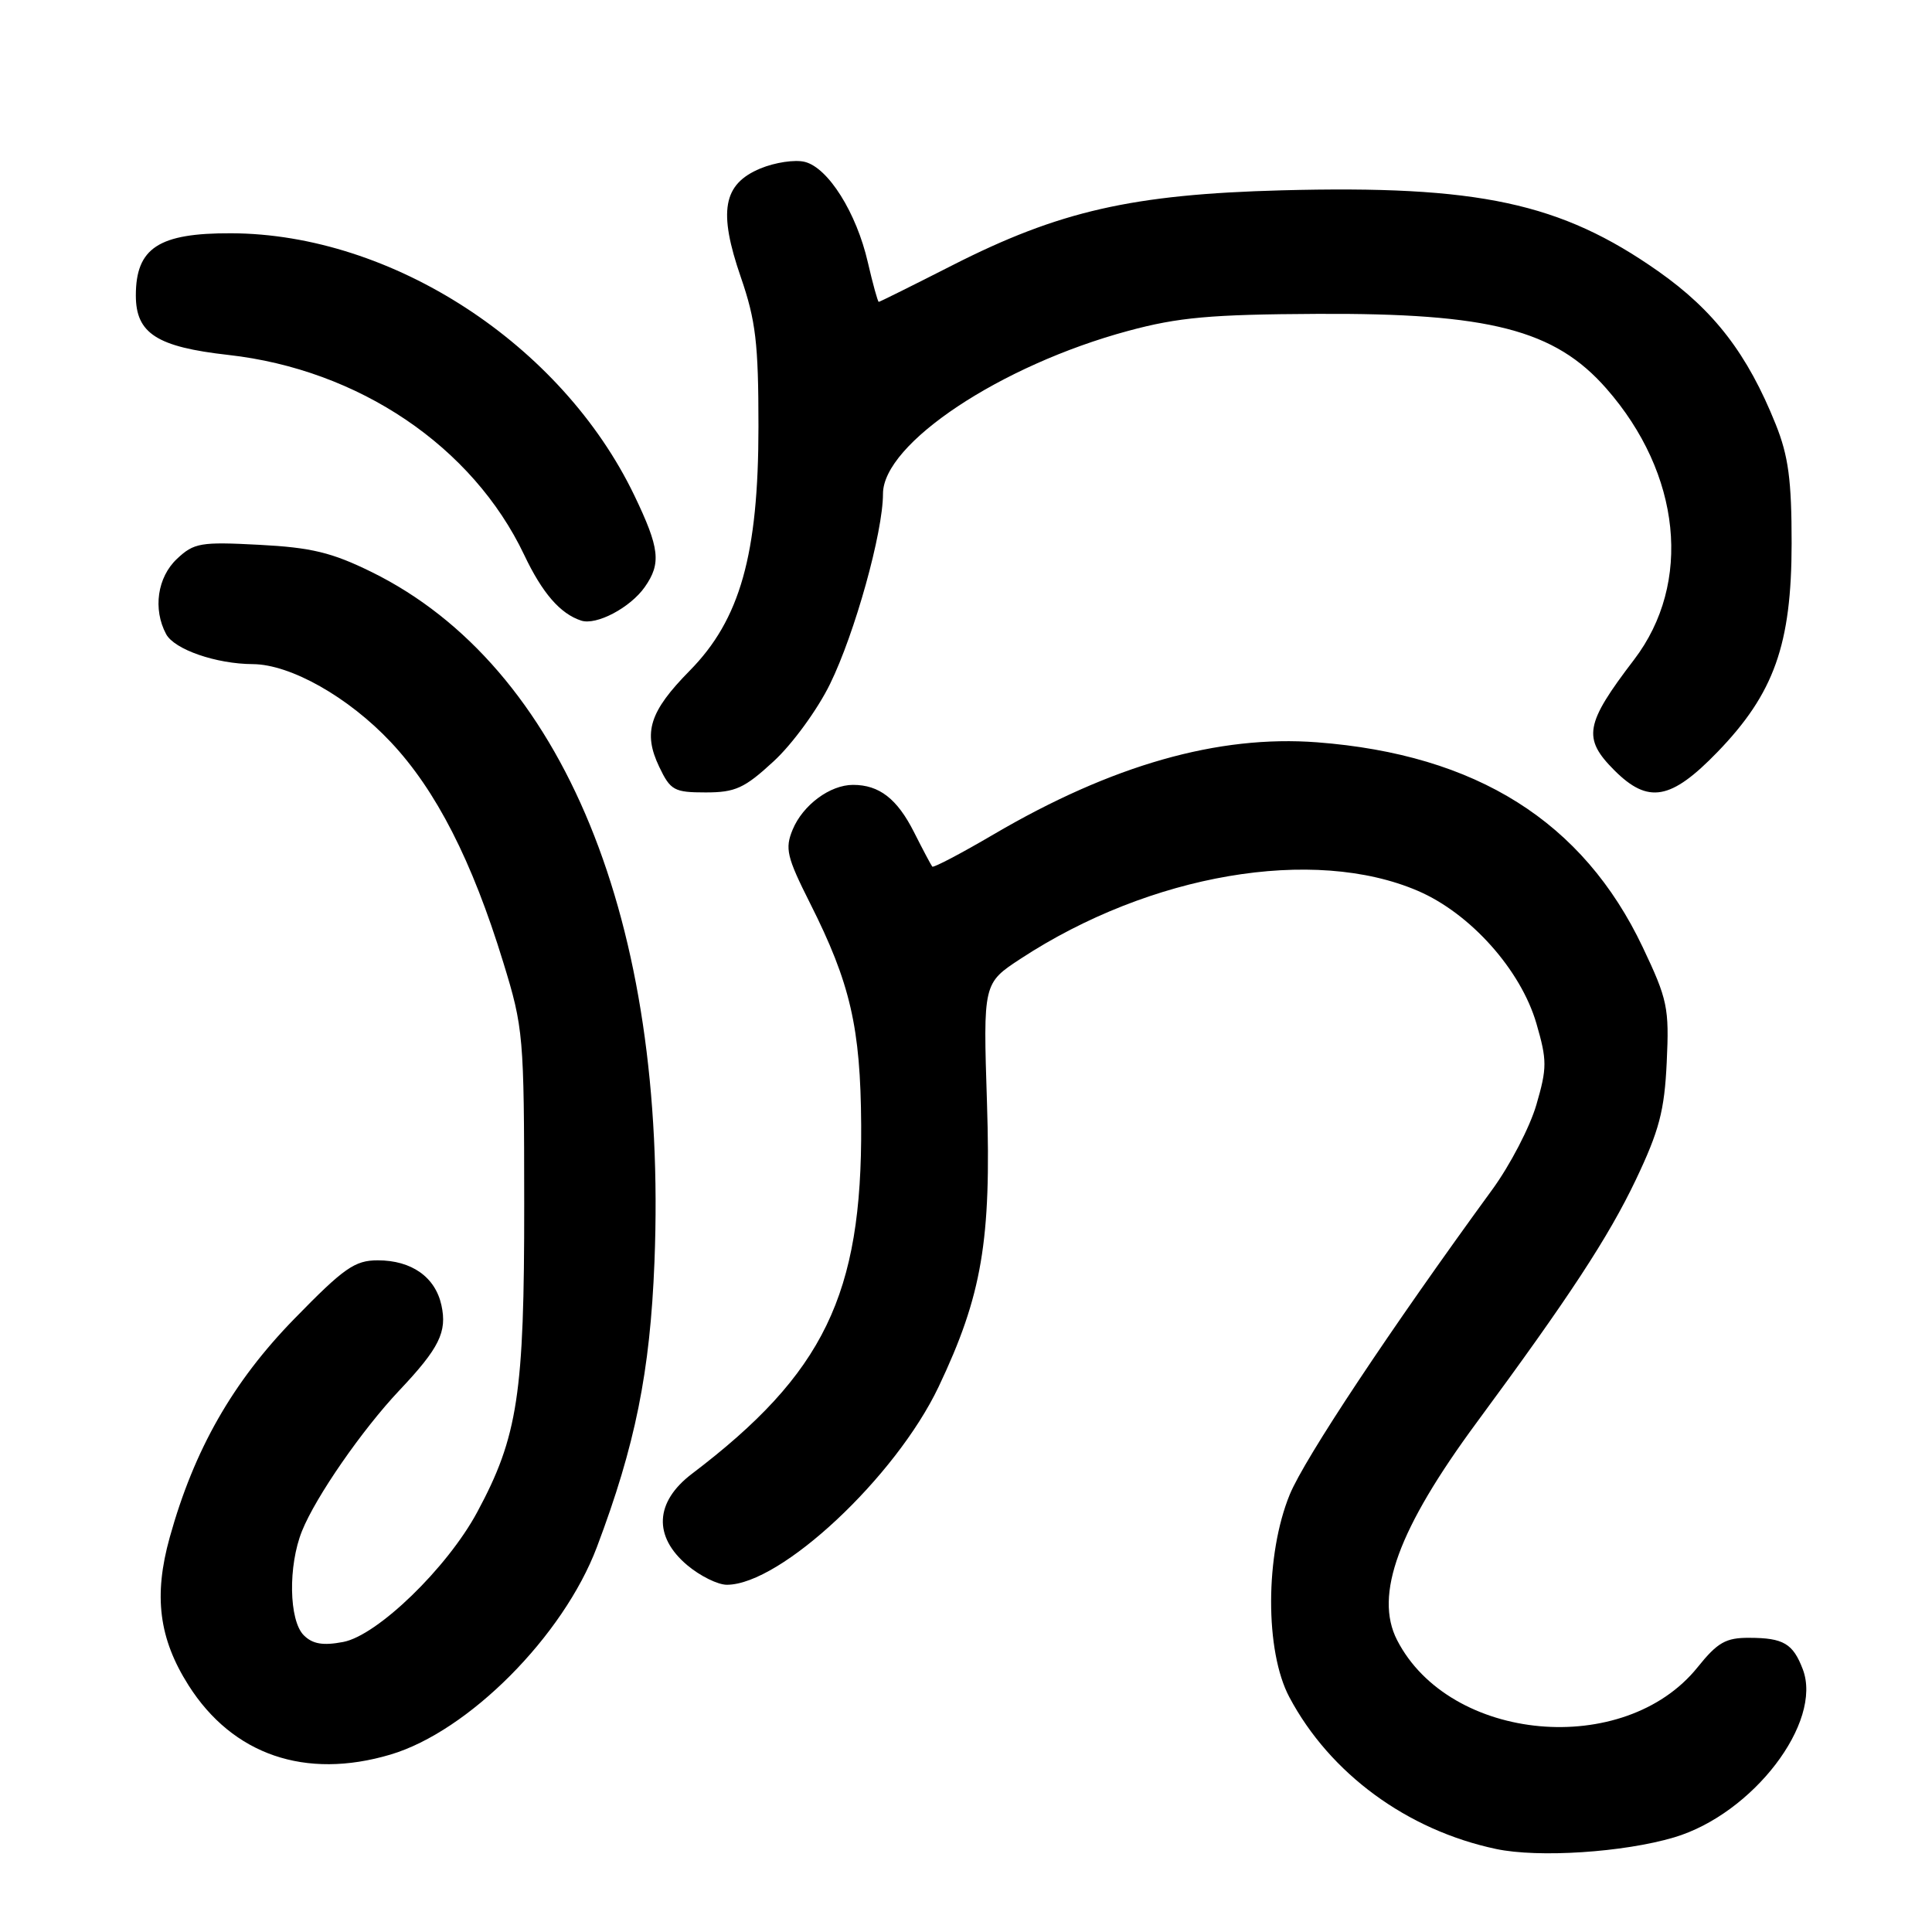 <?xml version="1.0" encoding="UTF-8" standalone="no"?>
<!DOCTYPE svg PUBLIC "-//W3C//DTD SVG 1.1//EN" "http://www.w3.org/Graphics/SVG/1.1/DTD/svg11.dtd" >
<svg xmlns="http://www.w3.org/2000/svg" xmlns:xlink="http://www.w3.org/1999/xlink" version="1.1" viewBox="0 0 256 256">
 <g >
 <path fill="currentColor"
d=" M 221.84 243.46 C 232.27 240.35 241.55 228.21 238.88 221.19 C 237.58 217.78 236.32 217.03 231.80 217.02 C 228.68 217.00 227.59 217.62 224.94 220.92 C 215.25 232.98 192.09 230.88 185.12 217.32 C 182.06 211.35 185.28 202.57 195.69 188.46 C 207.89 171.93 213.13 163.93 216.75 156.34 C 219.85 149.82 220.55 147.19 220.85 140.74 C 221.19 133.54 220.96 132.44 217.67 125.51 C 209.76 108.86 195.65 99.98 174.53 98.36 C 161.43 97.36 147.33 101.37 131.66 110.56 C 127.35 113.09 123.69 115.01 123.53 114.83 C 123.38 114.65 122.29 112.60 121.12 110.28 C 118.88 105.84 116.51 104.00 113.03 104.00 C 109.98 104.00 106.38 106.67 105.03 109.93 C 103.99 112.44 104.25 113.55 107.34 119.69 C 112.68 130.29 114.03 136.15 114.11 149.07 C 114.24 171.55 109.16 182.02 91.68 195.29 C 86.77 199.02 86.54 203.60 91.08 207.41 C 92.77 208.83 95.13 210.00 96.33 209.99 C 103.47 209.96 118.67 195.73 124.37 183.76 C 130.12 171.65 131.36 164.39 130.78 146.12 C 130.27 130.29 130.27 130.29 135.25 127.03 C 152.42 115.79 174.06 112.10 187.89 118.05 C 194.84 121.04 201.51 128.51 203.58 135.61 C 205.00 140.50 205.00 141.50 203.58 146.38 C 202.72 149.34 200.09 154.40 197.73 157.63 C 184.24 176.12 172.87 193.24 170.90 198.03 C 167.63 206.00 167.60 218.80 170.85 224.89 C 176.23 235.01 186.44 242.50 198.24 245.00 C 203.85 246.19 215.16 245.45 221.84 243.46 Z  M 51.74 232.49 C 62.07 229.42 74.64 216.79 79.09 205.00 C 84.18 191.51 86.14 181.80 86.72 167.20 C 88.49 122.14 74.61 88.29 49.25 75.80 C 43.98 73.21 41.27 72.55 34.36 72.19 C 26.58 71.78 25.70 71.93 23.45 74.05 C 20.85 76.49 20.24 80.71 22.01 84.02 C 23.10 86.06 28.65 87.98 33.50 88.00 C 38.50 88.03 46.18 92.37 51.79 98.34 C 57.79 104.72 62.56 114.06 66.68 127.50 C 69.36 136.21 69.45 137.25 69.46 159.50 C 69.48 184.72 68.62 190.36 63.23 200.37 C 59.26 207.75 50.00 216.72 45.47 217.57 C 42.79 218.08 41.41 217.84 40.25 216.68 C 38.28 214.71 38.16 207.47 40.02 202.86 C 41.84 198.33 47.99 189.45 52.91 184.24 C 58.20 178.64 59.27 176.49 58.49 172.94 C 57.67 169.21 54.53 167.00 50.06 167.00 C 47.01 167.00 45.58 168.00 39.00 174.75 C 30.84 183.11 25.72 192.08 22.49 203.71 C 20.33 211.46 21.05 217.11 24.98 223.31 C 30.83 232.53 40.46 235.84 51.74 232.49 Z  M 102.52 100.87 C 104.99 98.60 108.35 93.99 109.99 90.62 C 113.28 83.90 117.00 70.53 117.00 65.43 C 117.00 58.77 132.59 48.40 149.50 43.84 C 156.13 42.05 160.40 41.66 174.50 41.59 C 197.38 41.47 206.01 43.69 212.84 51.47 C 222.78 62.79 224.26 77.26 216.53 87.40 C 210.00 95.95 209.67 97.82 213.92 102.08 C 218.40 106.55 221.40 106.02 227.56 99.66 C 235.08 91.89 237.39 85.40 237.40 72.00 C 237.40 63.62 236.98 60.43 235.29 56.22 C 231.55 46.90 227.13 41.15 219.72 35.94 C 206.81 26.87 195.92 24.53 169.82 25.22 C 150.04 25.75 140.33 27.96 126.18 35.16 C 120.95 37.82 116.57 40.00 116.44 40.00 C 116.31 40.00 115.66 37.64 114.99 34.75 C 113.49 28.20 109.74 22.22 106.64 21.45 C 105.34 21.12 102.69 21.52 100.74 22.33 C 95.79 24.40 95.15 28.01 98.17 36.75 C 100.14 42.47 100.50 45.48 100.50 56.50 C 100.50 73.48 98.07 82.10 91.38 88.88 C 86.06 94.28 85.18 97.06 87.35 101.61 C 88.84 104.73 89.33 105.00 93.51 105.00 C 97.43 105.00 98.65 104.45 102.52 100.87 Z  M 85.44 77.78 C 87.64 74.64 87.41 72.64 84.05 65.64 C 74.41 45.60 51.93 30.98 30.63 30.91 C 21.03 30.87 18.00 32.85 18.00 39.15 C 18.00 44.18 20.79 45.97 30.25 47.03 C 47.56 48.97 62.63 59.16 69.46 73.53 C 71.86 78.59 74.23 81.32 77.00 82.23 C 79.02 82.90 83.52 80.52 85.44 77.78 Z "/>
</g>
</svg>